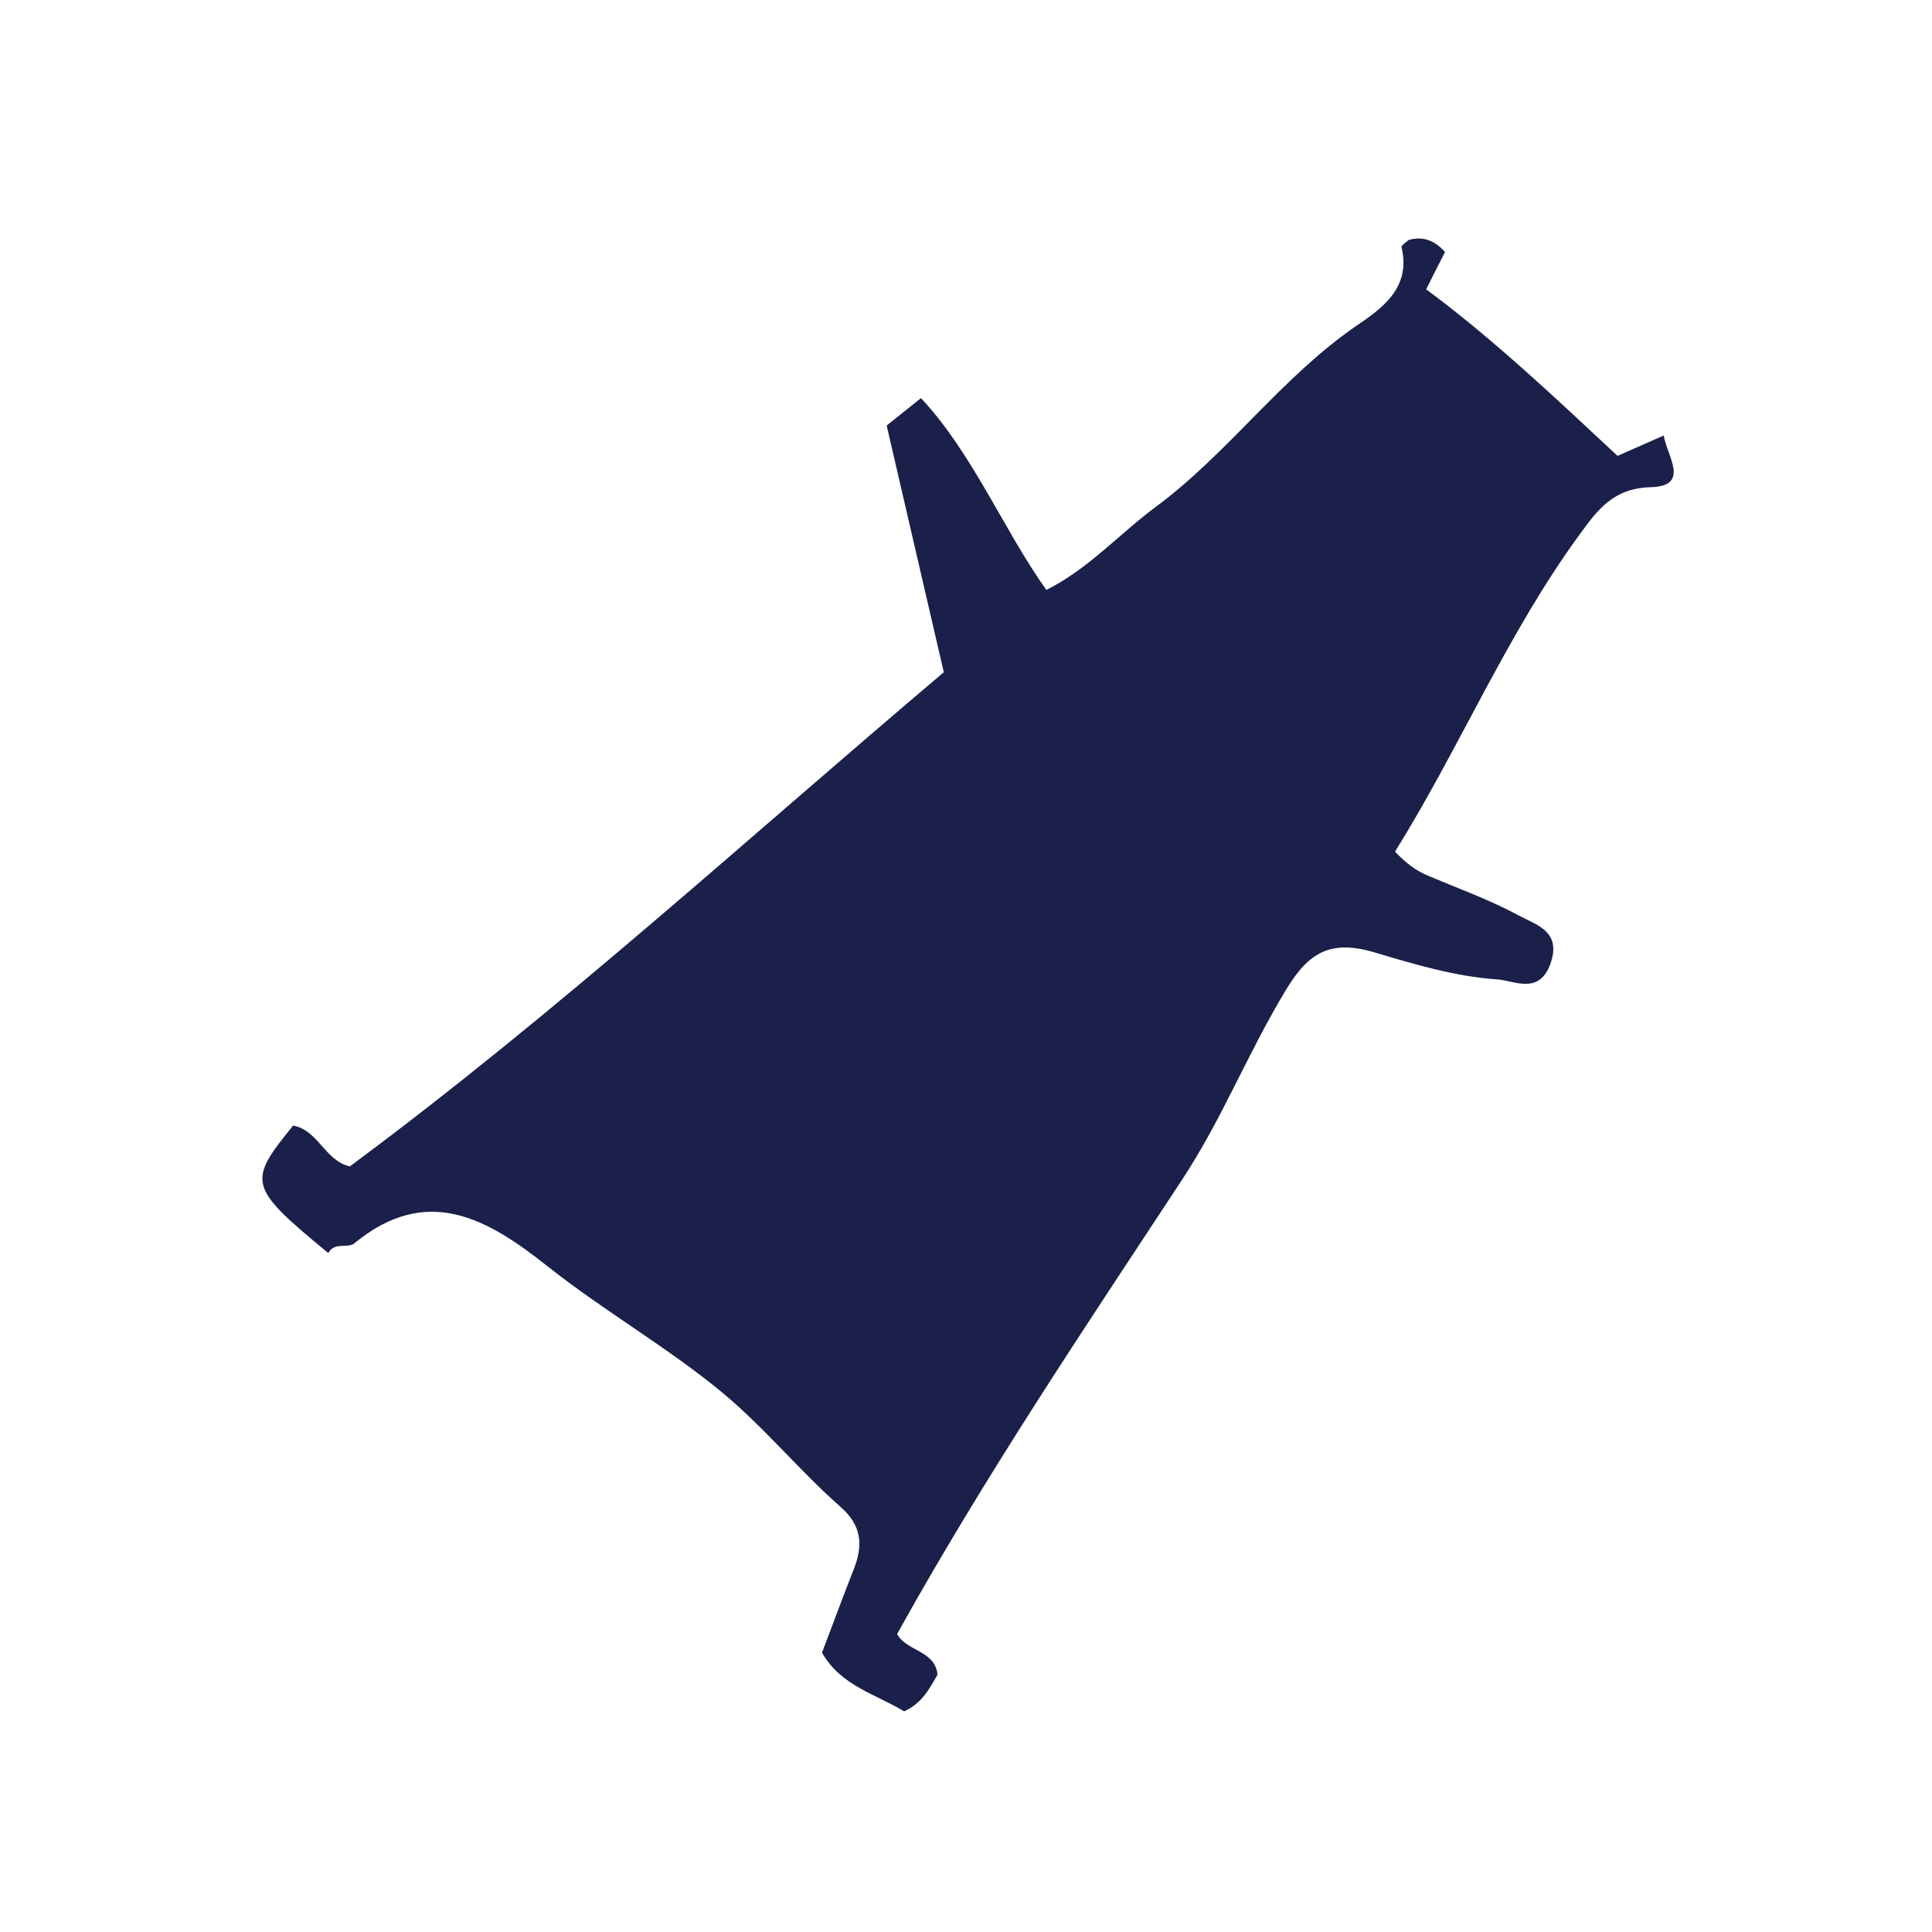 <?xml version="1.0" encoding="UTF-8"?>
<svg width="81px" height="81px" viewBox="0 0 81 81" version="1.1" xmlns="http://www.w3.org/2000/svg" xmlns:xlink="http://www.w3.org/1999/xlink">
    <title>Group 2</title>
    <g id="Page-1" stroke="none" stroke-width="1" fill="none" fill-rule="evenodd">
        <g id="Desktop" transform="translate(-644, -648)">
            <g id="Group-2" transform="translate(645, 649)">
                <path d="M42.87,23.733 C41.097,21.258 39.769,17.985 37.611,15.692 C37.034,16.157 36.552,16.536 36.174,16.841 C36.966,20.275 37.753,23.653 38.569,27.184 C30.338,34.144 22.38,41.444 13.667,47.901 C12.625,47.669 12.339,46.379 11.29,46.19 C9.353,48.567 9.408,48.763 12.766,51.537 C13.008,51.06 13.594,51.341 13.838,51.14 C16.891,48.622 19.425,50.082 21.942,52.079 C24.317,53.962 26.961,55.464 29.302,57.401 C31.08,58.88 32.53,60.676 34.255,62.19 C35.145,62.978 35.181,63.798 34.796,64.788 C34.34,65.941 33.913,67.108 33.463,68.288 C34.255,69.686 35.729,70.028 36.906,70.75 C37.668,70.401 37.965,69.797 38.307,69.21 C38.197,68.184 37.027,68.252 36.612,67.507 C40.251,60.945 44.455,54.7 48.585,48.421 C50.255,45.88 51.359,43.051 52.936,40.467 C53.874,38.926 54.788,38.377 56.659,38.939 C58.315,39.434 60.04,39.947 61.783,40.063 C62.483,40.111 63.538,40.729 64.007,39.391 C64.482,38.035 63.391,37.772 62.684,37.387 C61.459,36.722 60.131,36.25 58.84,35.701 C58.34,35.487 57.927,35.17 57.487,34.705 C60.204,30.349 62.198,25.529 65.274,21.344 C65.999,20.348 66.663,19.469 68.205,19.426 C69.893,19.382 68.881,18.106 68.753,17.258 C68.137,17.527 67.535,17.796 66.816,18.113 C64.226,15.699 61.644,13.244 58.792,11.129 C59.084,10.543 59.333,10.054 59.584,9.566 C59.182,9.119 58.712,8.882 58.06,9.059 C57.987,9.132 57.738,9.285 57.761,9.37 C58.169,11.068 56.933,11.936 55.879,12.651 C52.728,14.813 50.511,17.985 47.465,20.244 C45.923,21.388 44.62,22.86 42.87,23.733" id="Fill-3" fill="#1B204A"></path>
            </g>
        </g>
    </g>
</svg>
